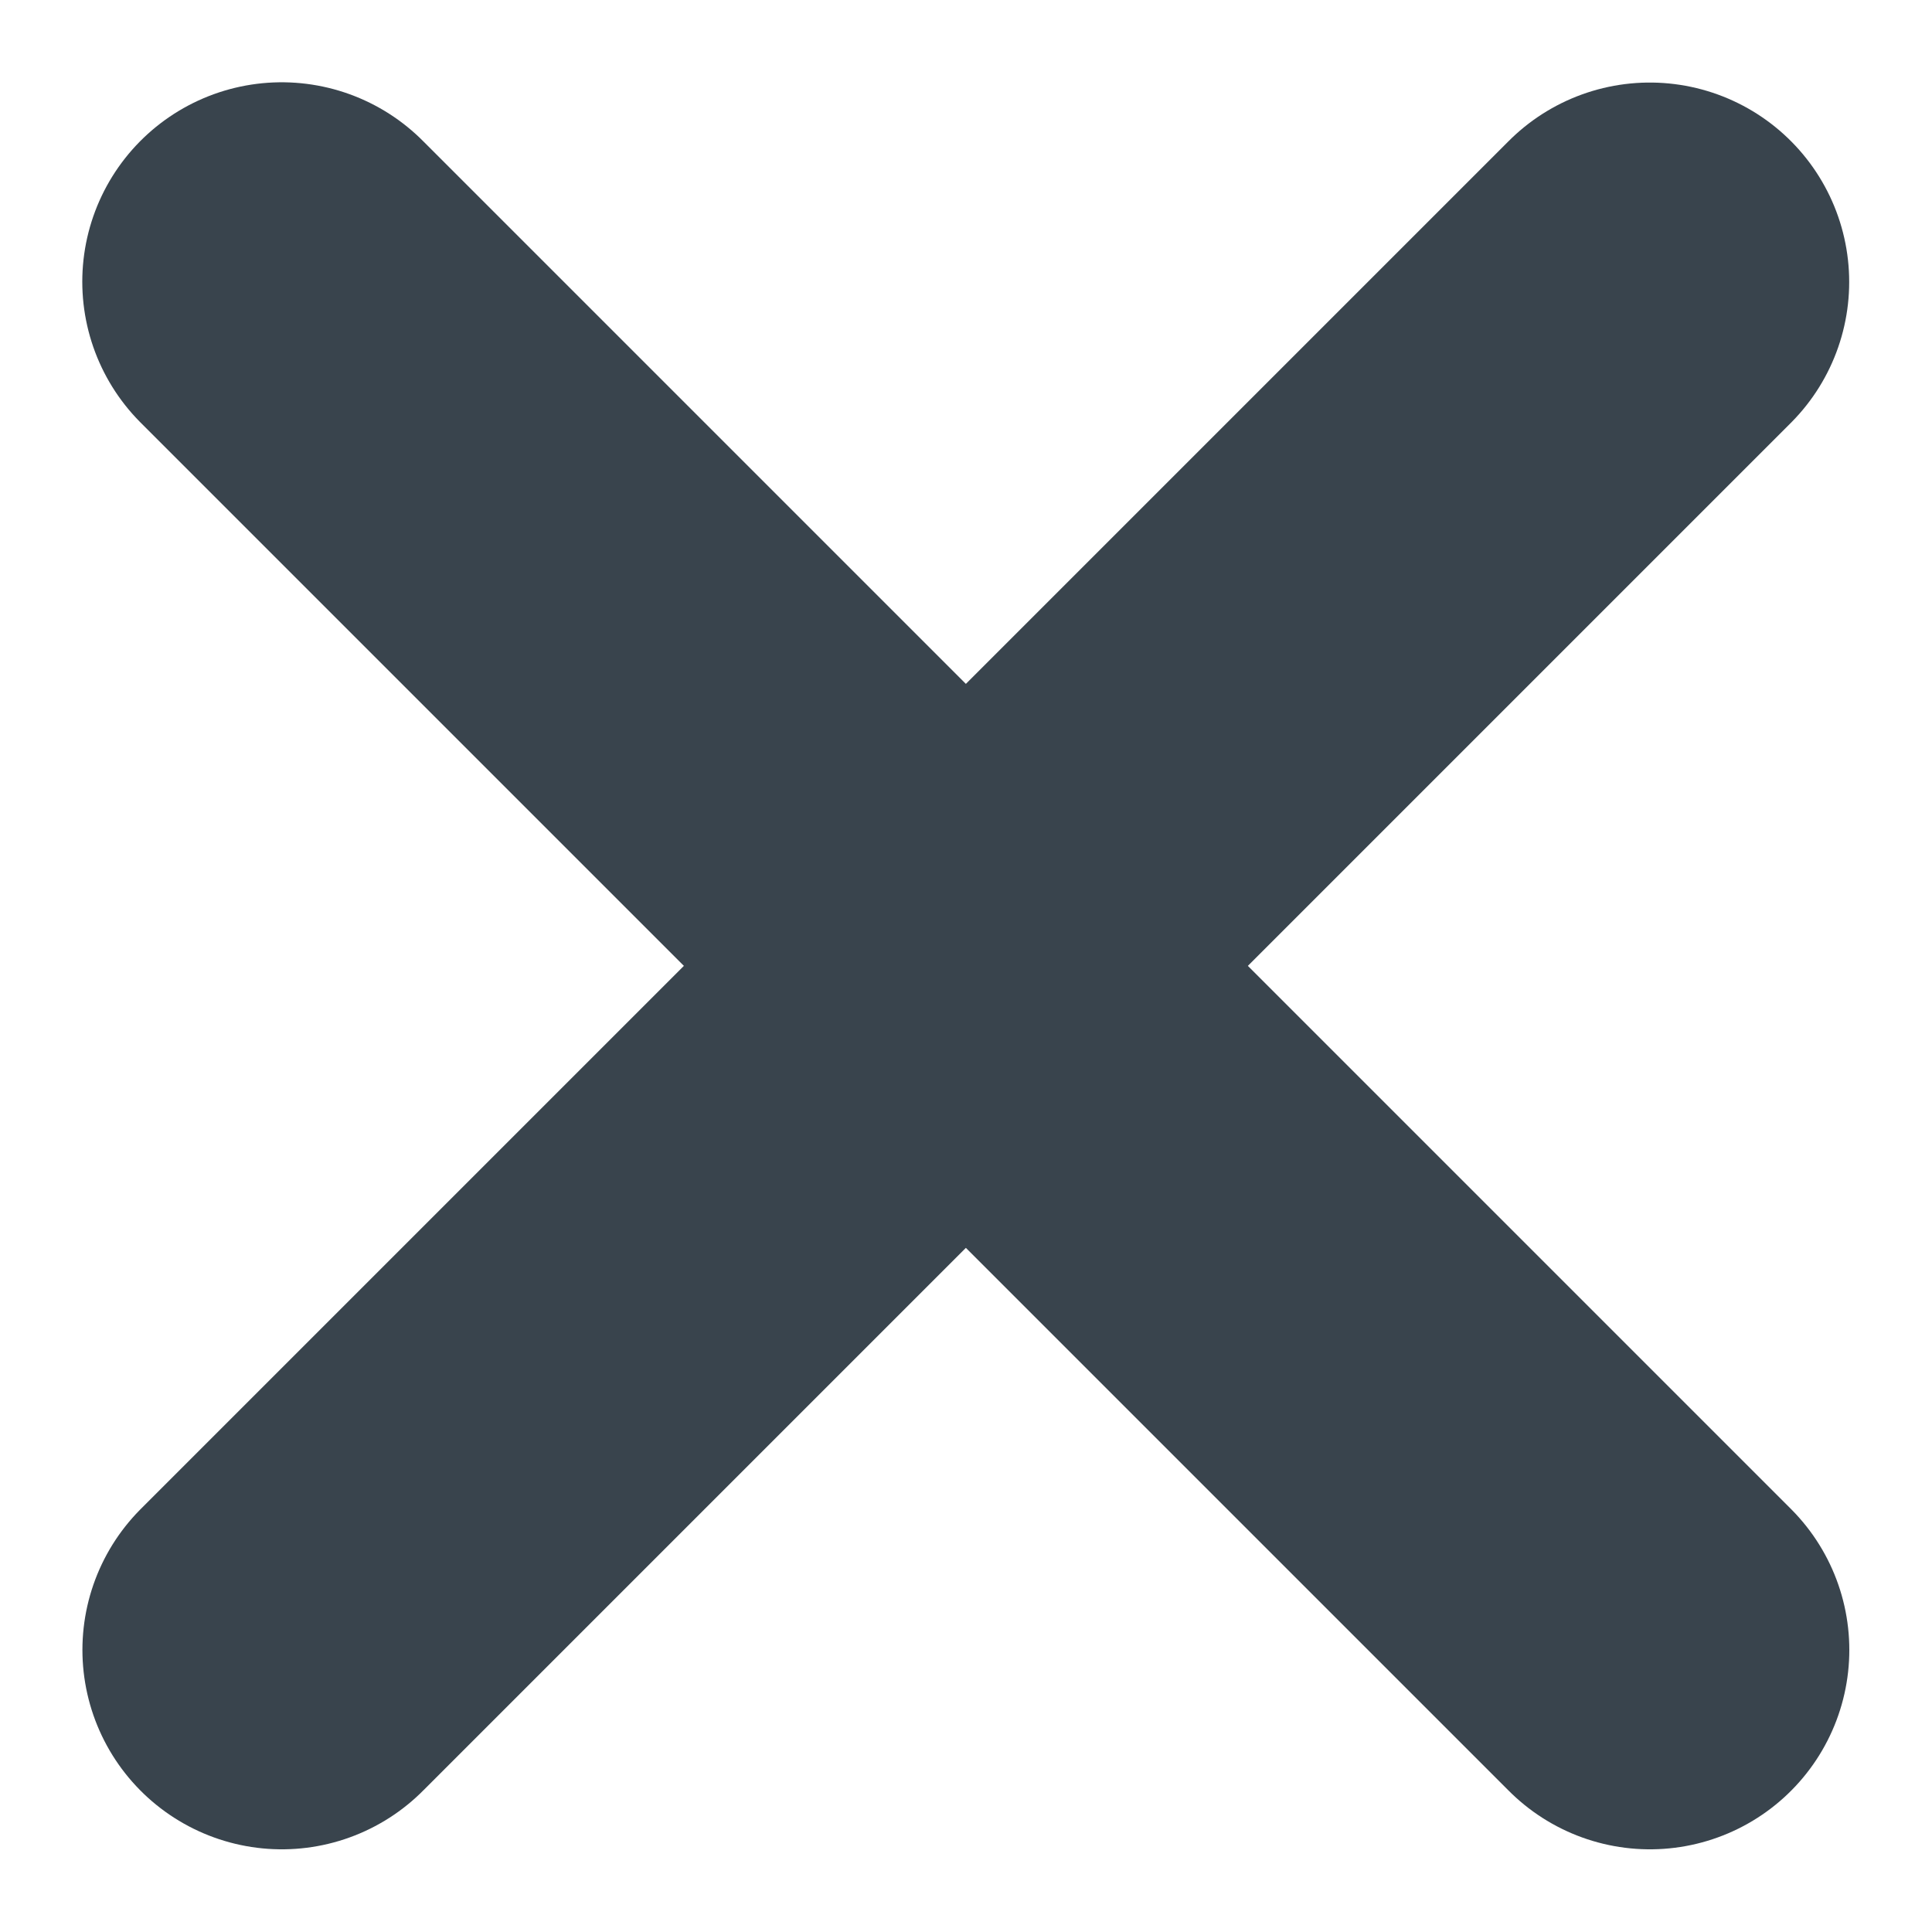 <svg xmlns="http://www.w3.org/2000/svg" width="14.534" height="14.533" viewBox="0 0 14.534 14.533">
  <g id="Сгруппировать_516" data-name="Сгруппировать 516" transform="translate(-292.631 -937.335)">
    <path id="Контур_235" data-name="Контур 235" d="M2146.793,1835.793,2136.5,1825.5" transform="translate(-1841.75 -886.046)" fill="none" stroke="#39444d" stroke-linecap="round" stroke-width="3"/>
    <g id="Сгруппировать_514" data-name="Сгруппировать 514">
      <path id="Контур_236" data-name="Контур 236" d="M2136.5,1835.793l10.291-10.291" transform="translate(-1841.749 -886.046)" fill="none" stroke="#39444d" stroke-linecap="round" stroke-width="3"/>
    </g>
  </g>
</svg>
